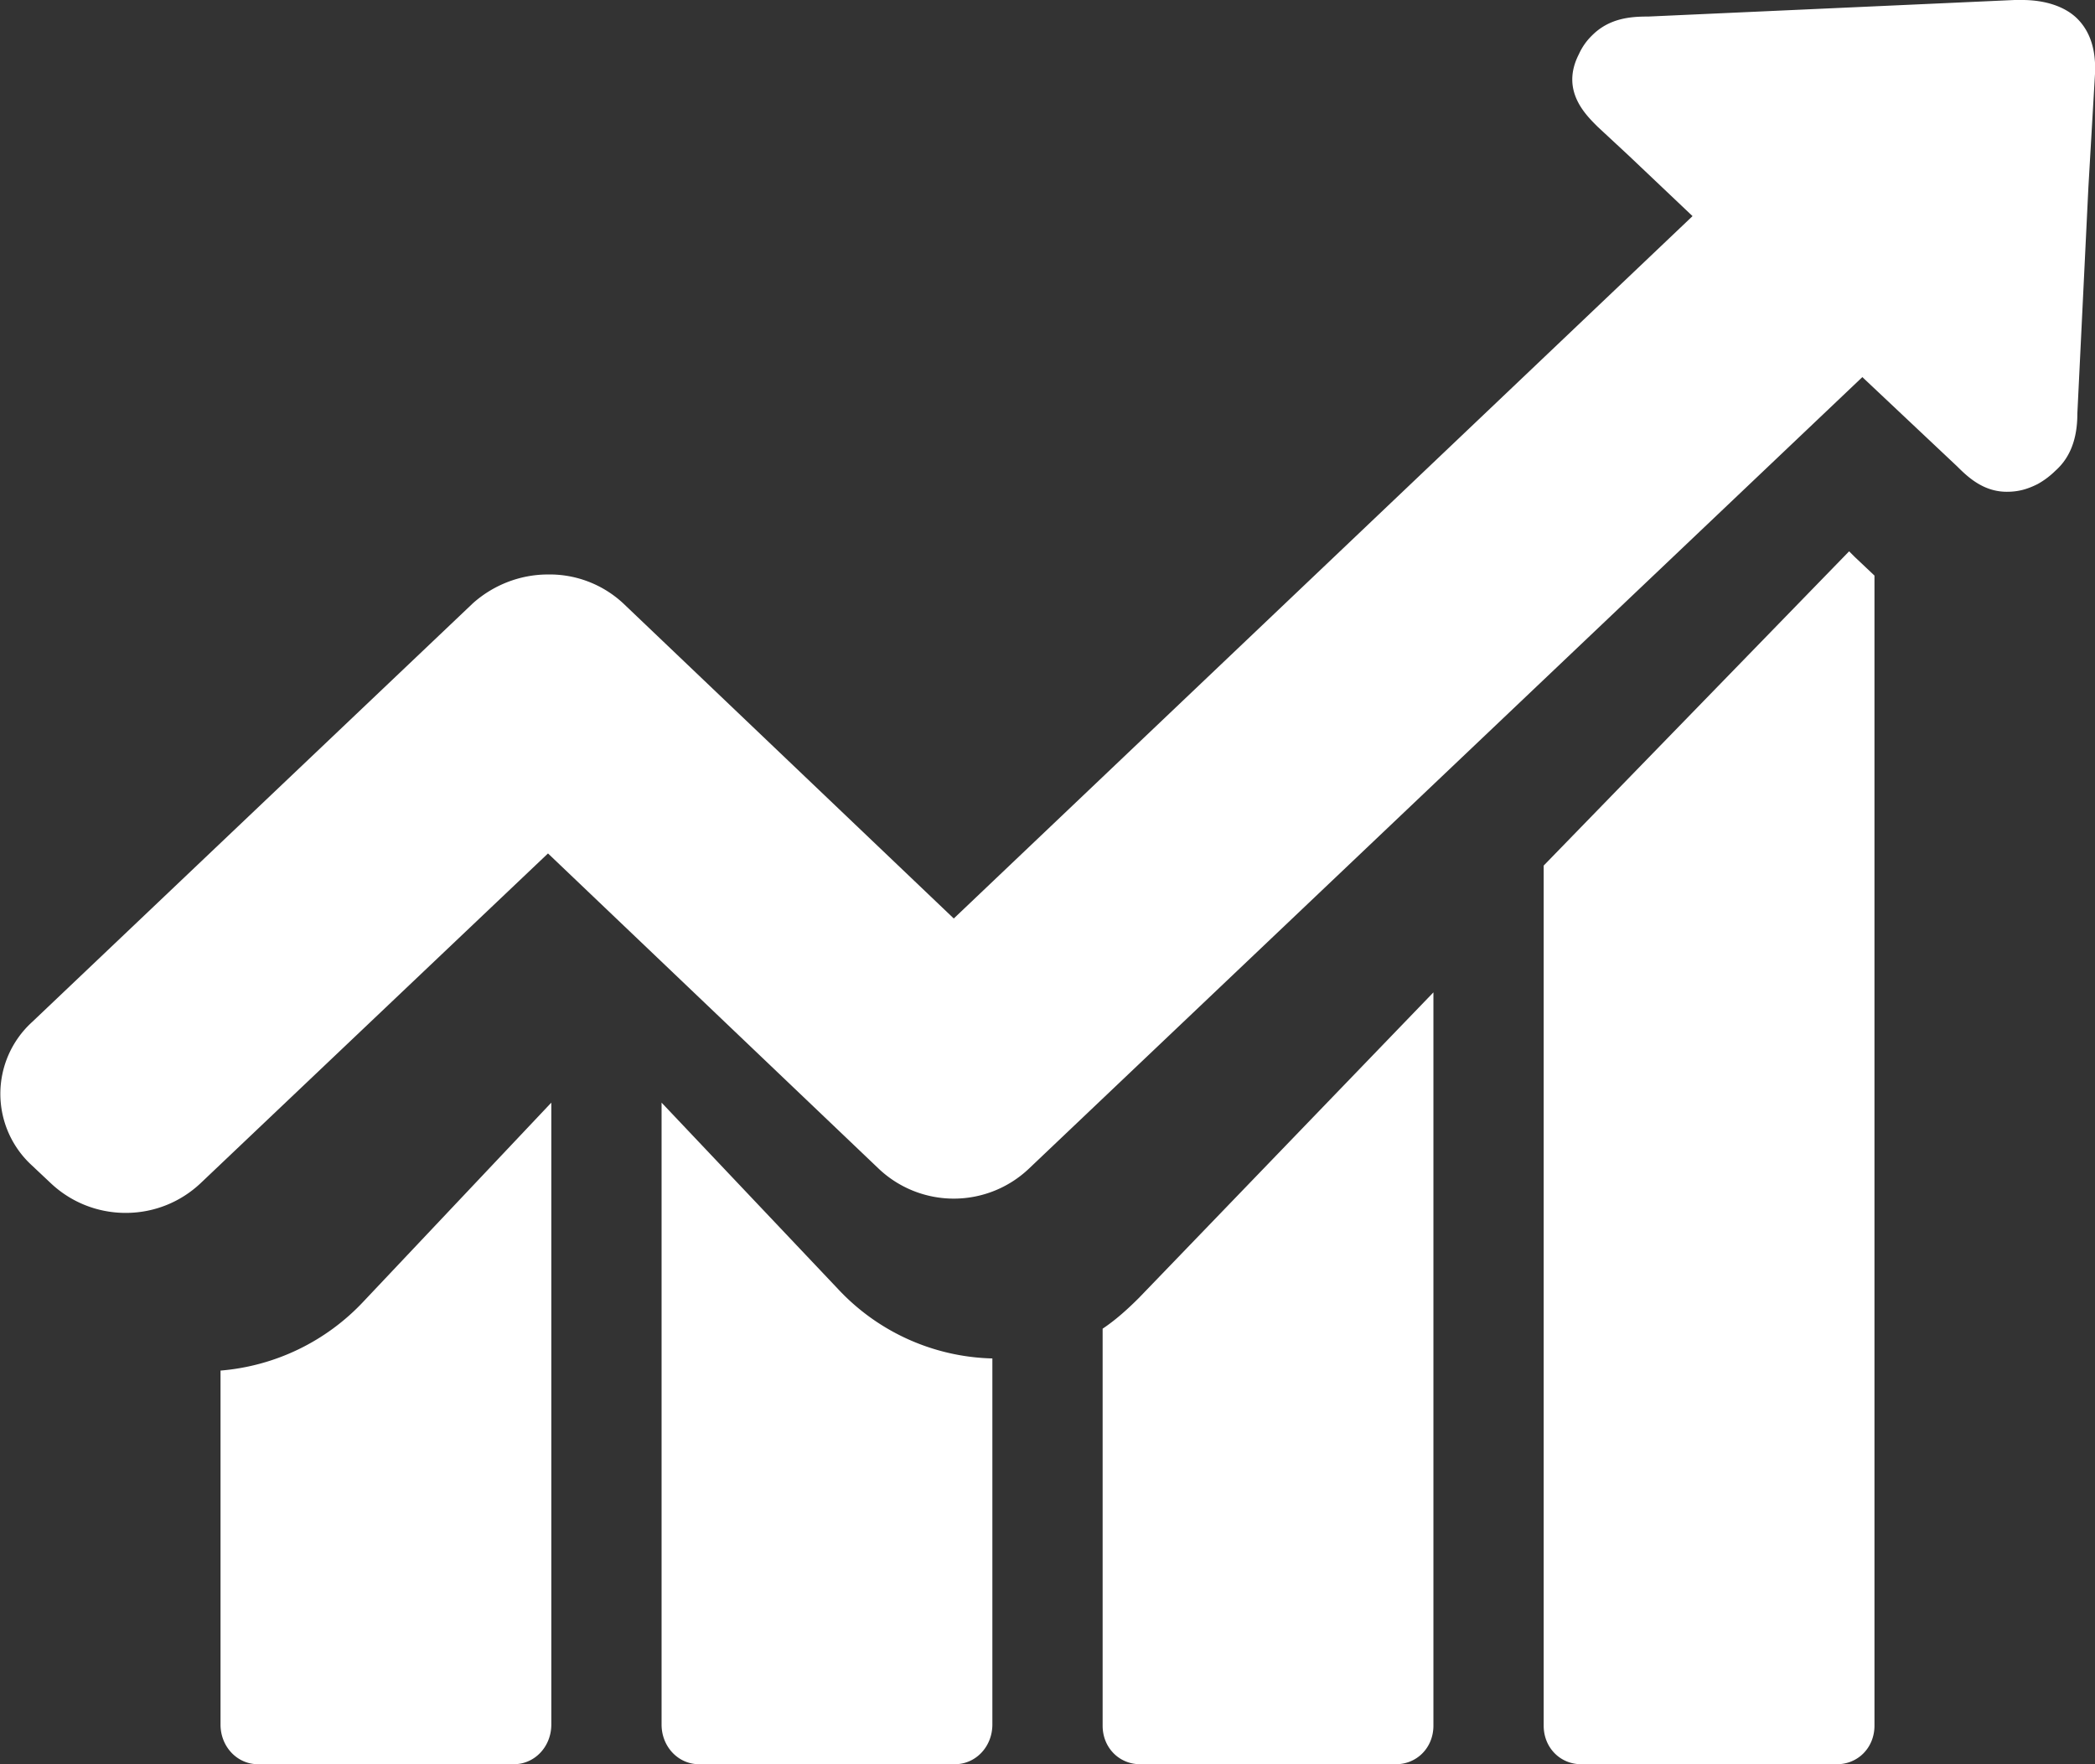 <?xml version="1.0" encoding="utf-8"?>
<!DOCTYPE svg PUBLIC "-//W3C//DTD SVG 1.1//EN" "http://www.w3.org/Graphics/SVG/1.1/DTD/svg11.dtd">

            <svg xmlns="http://www.w3.org/2000/svg" xmlns:xlink="http://www.w3.org/1999/xlink" width="19" height="16"
              viewBox="0 0 19 16">
              <rect x="0" y="0" width="19" height="16" fill="#333333" stroke="none"/>
              <defs>
                <path id="a2zba"
                  d="M355 1357.64c0 .2.15.36.34.36h2.32c.19 0 .34-.16.34-.36V1352l-1.7 1.8a2 2 0 0 1-1.3.63zm4 0c0 .2.15.36.34.36h2.32c.19 0 .34-.16.34-.36v-3.32a1.98 1.98 0 0 1-1.4-.63L359 1352zm4 .01c0 .2.15.35.34.35h2.32c.19 0 .34-.15.34-.35V1351l-2.67 2.77c-.1.1-.21.2-.33.28zm4-7.8v7.8c0 .2.15.35.34.35h2.32c.19 0 .34-.15.34-.35v-10.43l-.18-.17-.05-.05zm4.33-7.85h-.06l-3.32.15c-.15 0-.35.01-.51.17a.55.55 0 0 0-.12.17c-.17.33.06.55.17.66l.28.26.58.55-6.7 6.37-3-2.86a.98.98 0 0 0-.68-.26c-.26 0-.5.1-.68.26l-4 3.8a.88.88 0 0 0 0 1.3l.17.16c.18.17.42.27.68.27.26 0 .5-.1.68-.27l3.15-2.99 3 2.86a.99.99 0 0 0 1.36 0l7.56-7.18.86.81c.1.1.24.23.45.23.1 0 .18-.02.28-.07a.74.74 0 0 0 .16-.12c.17-.15.2-.36.2-.52l.1-2.05.06-1.03c.01-.21-.04-.38-.16-.5-.11-.11-.29-.17-.5-.17z" />
              </defs>
              <g>
                <g transform="translate(-353 -1342)">
                  <use fill="#fff" xlink:href="#a2zba" />
                </g>
              </g>
            </svg>